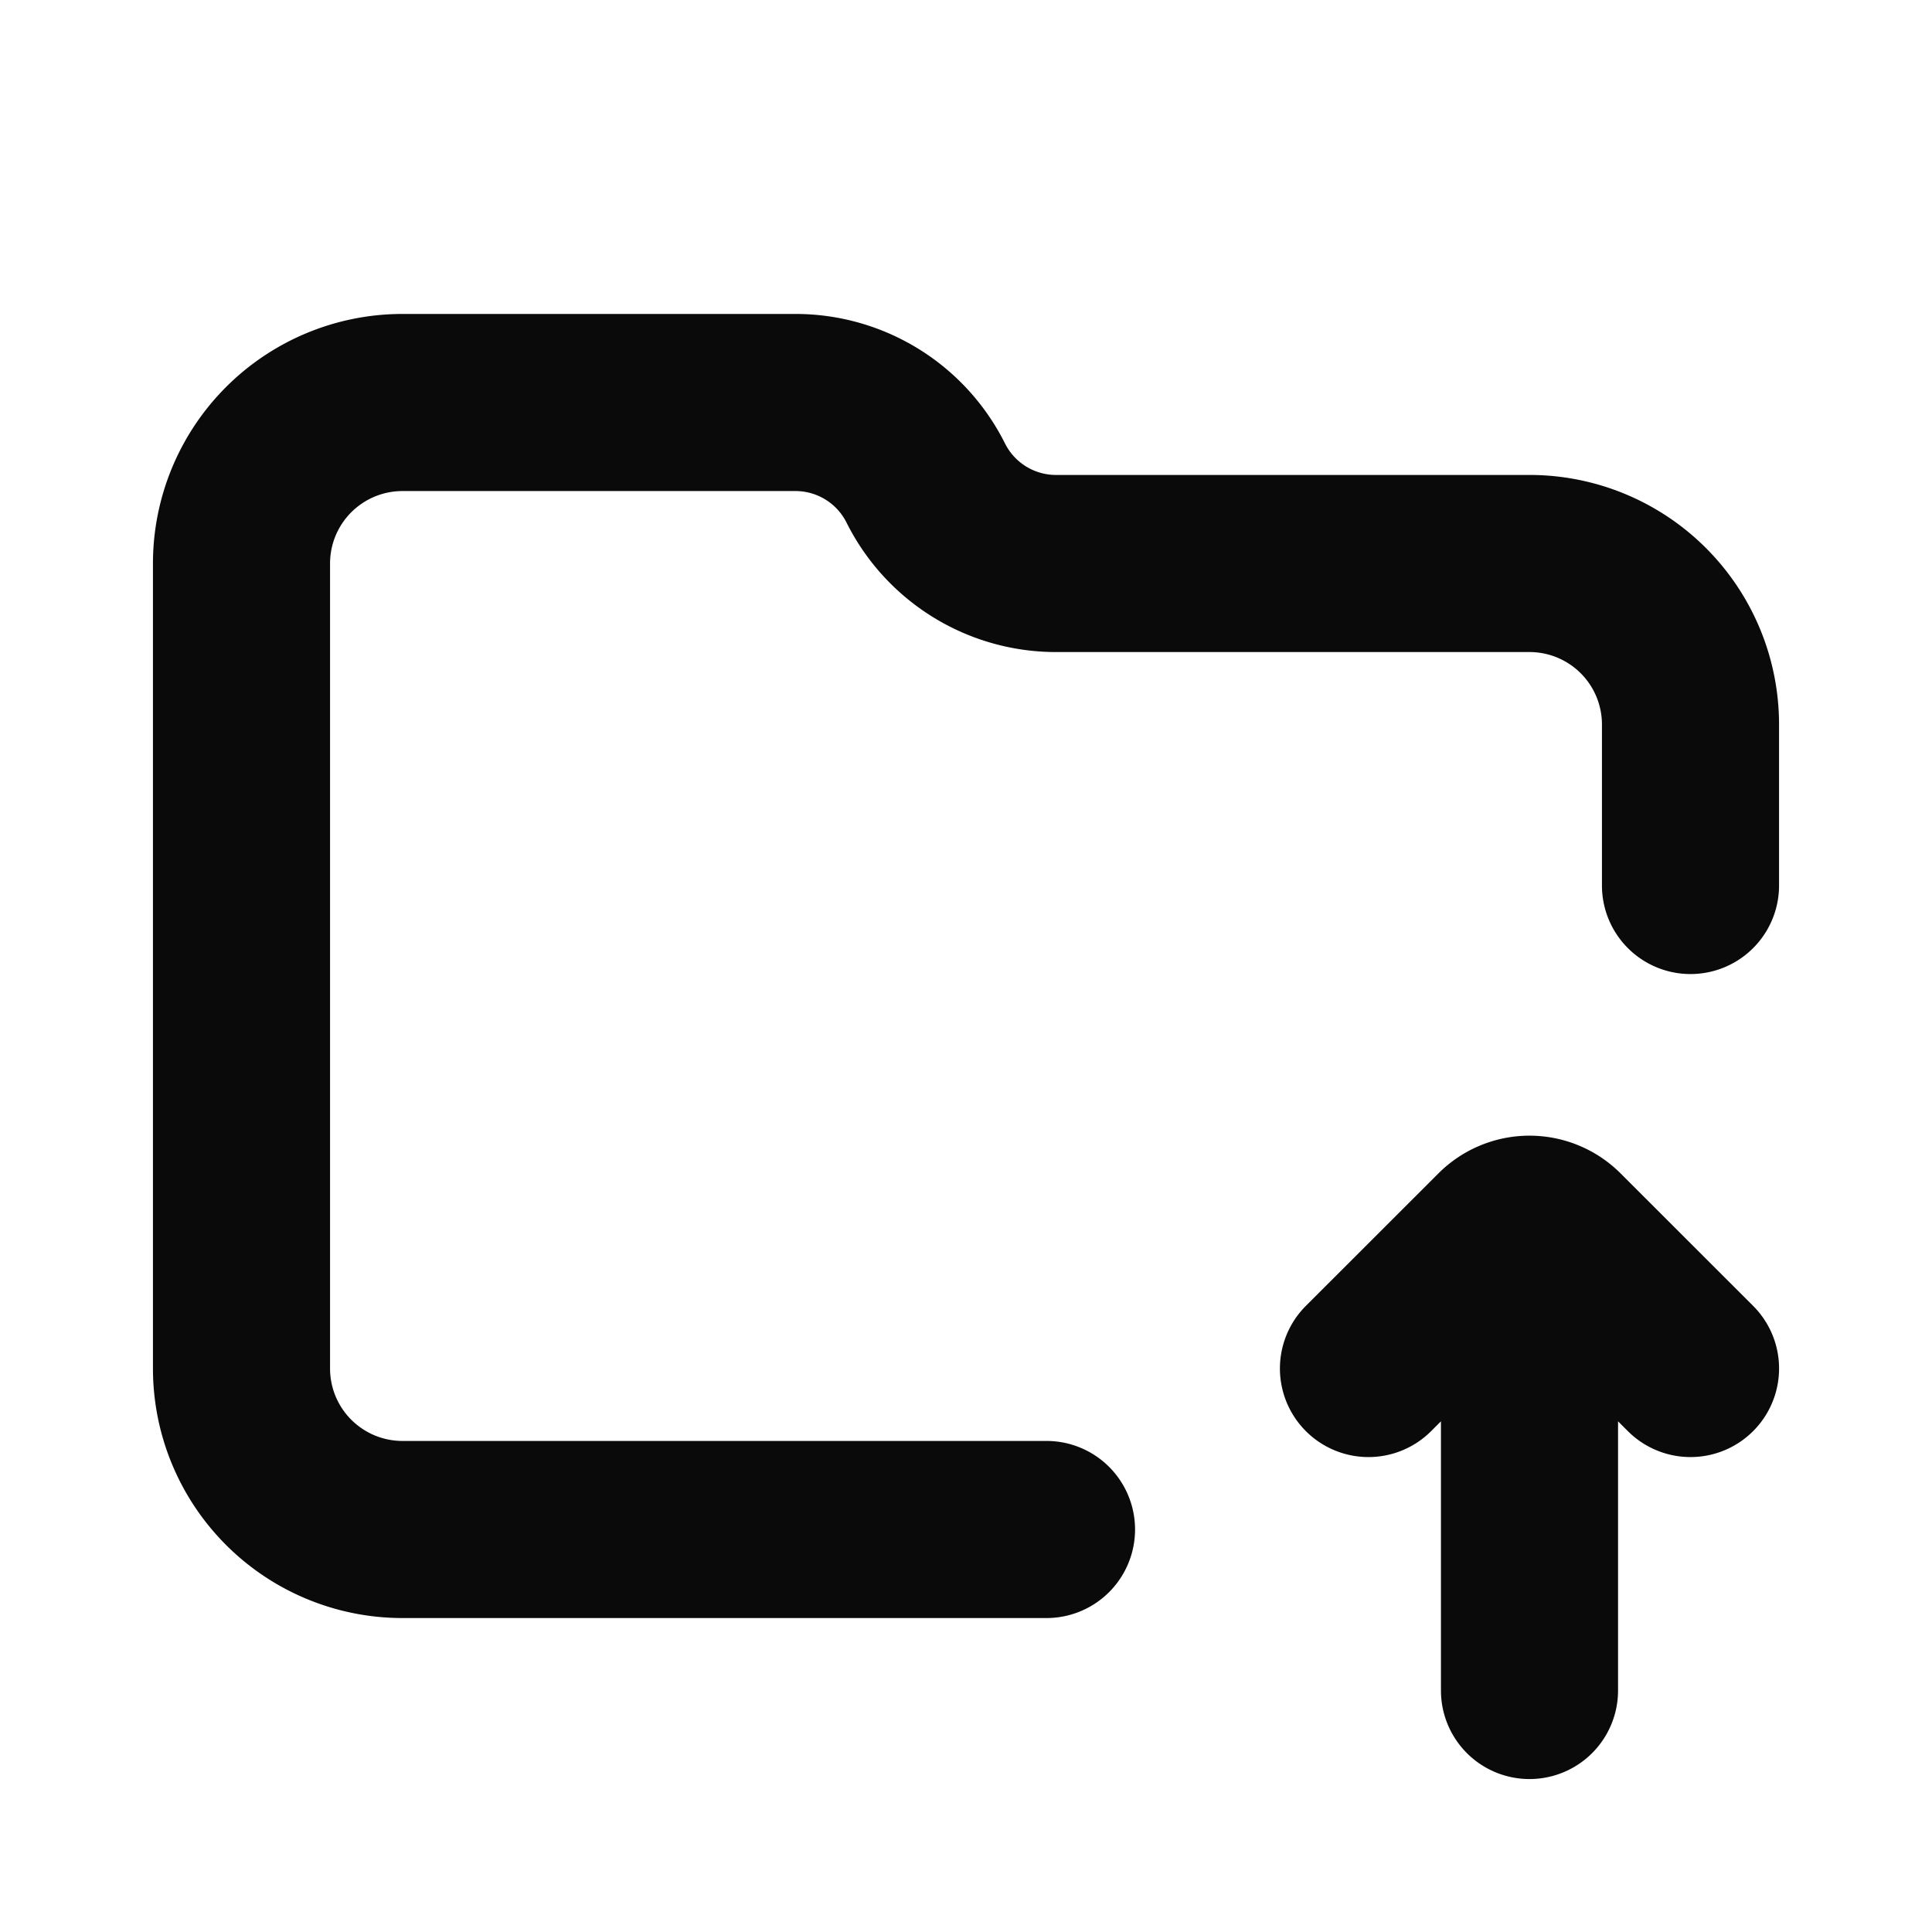 <svg xmlns="http://www.w3.org/2000/svg" width="24" height="24" fill="none" viewBox="0 0 24 24"><path fill="#0A0A0B" fill-rule="evenodd" d="M5 6.1a.9.9 0 0 0-.9.9v10a.9.9 0 0 0 .9.9h8a1.1 1.1 0 0 1 0 2.2H5A3.1 3.1 0 0 1 1.9 17V7A3.1 3.1 0 0 1 5 3.9h4.882a2.91 2.91 0 0 1 2.602 1.608c.12.24.365.392.634.392H19A3.1 3.1 0 0 1 22.1 9v2a1.1 1.1 0 0 1-2.2 0V9a.9.9 0 0 0-.9-.9h-5.882a2.91 2.91 0 0 1-2.602-1.608.709.709 0 0 0-.634-.392H5Zm15.1 11.556.122.122a1.1 1.1 0 1 0 1.556-1.556l-1.647-1.646a1.6 1.6 0 0 0-2.262 0l-1.647 1.646a1.1 1.1 0 1 0 1.556 1.556l.122-.122V21a1.1 1.1 0 0 0 2.2 0v-3.345Z" clip-rule="evenodd"/></svg>